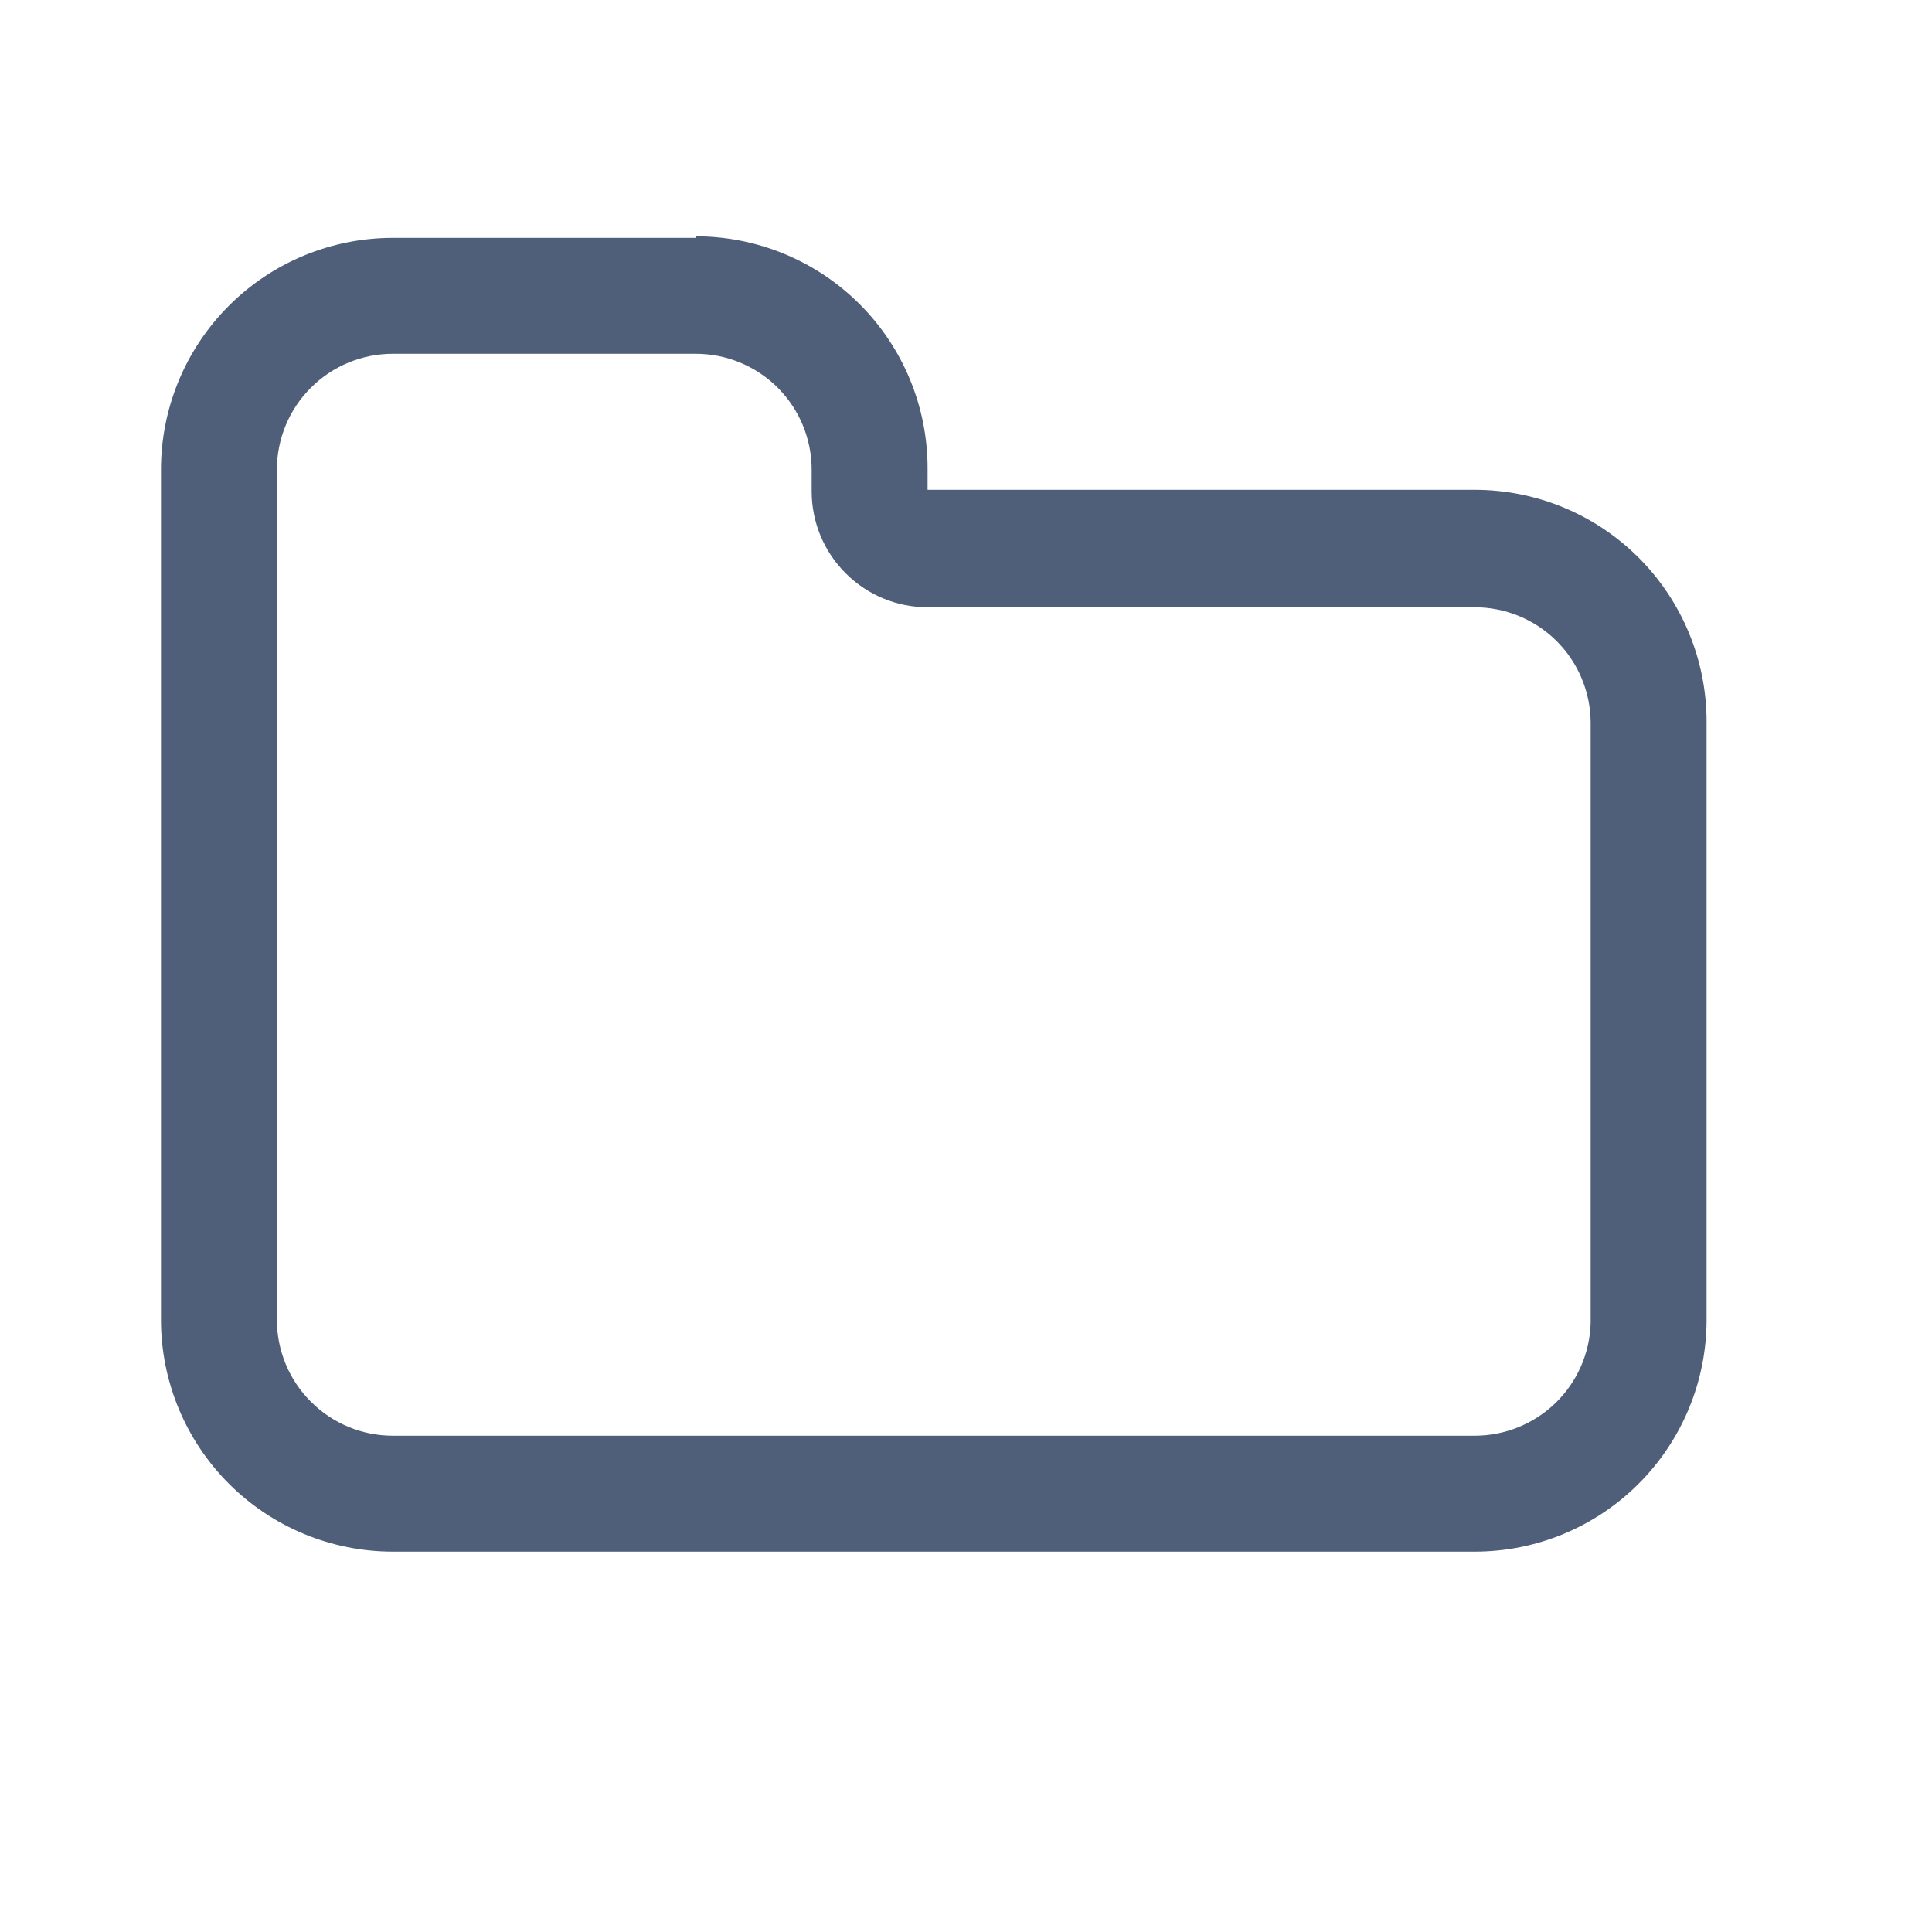 <svg width="25" height="25" viewBox="0 0 25 25" fill="none" xmlns="http://www.w3.org/2000/svg">
<path d="M9.003 4.578C9.401 4.578 9.783 4.736 10.064 5.017C10.345 5.298 10.503 5.68 10.503 6.078V6.358C10.503 6.756 10.661 7.137 10.943 7.418C11.224 7.7 11.605 7.858 12.003 7.858H19.083C19.481 7.858 19.863 8.016 20.144 8.297C20.425 8.578 20.583 8.96 20.583 9.358V17.118C20.573 17.509 20.41 17.88 20.13 18.153C19.85 18.425 19.474 18.578 19.083 18.578H5.083C4.685 18.578 4.304 18.42 4.023 18.138C3.741 17.857 3.583 17.476 3.583 17.078V6.078C3.583 5.68 3.741 5.298 4.023 5.017C4.304 4.736 4.685 4.578 5.083 4.578H9.003ZM9.003 3.078H5.083C4.288 3.078 3.524 3.394 2.962 3.956C2.399 4.519 2.083 5.282 2.083 6.078V17.078C2.083 17.873 2.399 18.636 2.962 19.199C3.524 19.762 4.288 20.078 5.083 20.078H19.083C19.879 20.078 20.642 19.762 21.204 19.199C21.767 18.636 22.083 17.873 22.083 17.078V9.338C22.083 8.542 21.767 7.779 21.204 7.216C20.642 6.654 19.879 6.338 19.083 6.338H12.003V6.058C12.003 5.262 11.687 4.499 11.124 3.936C10.562 3.374 9.799 3.058 9.003 3.058V3.078Z" fill="#505F79"/>
</svg>
